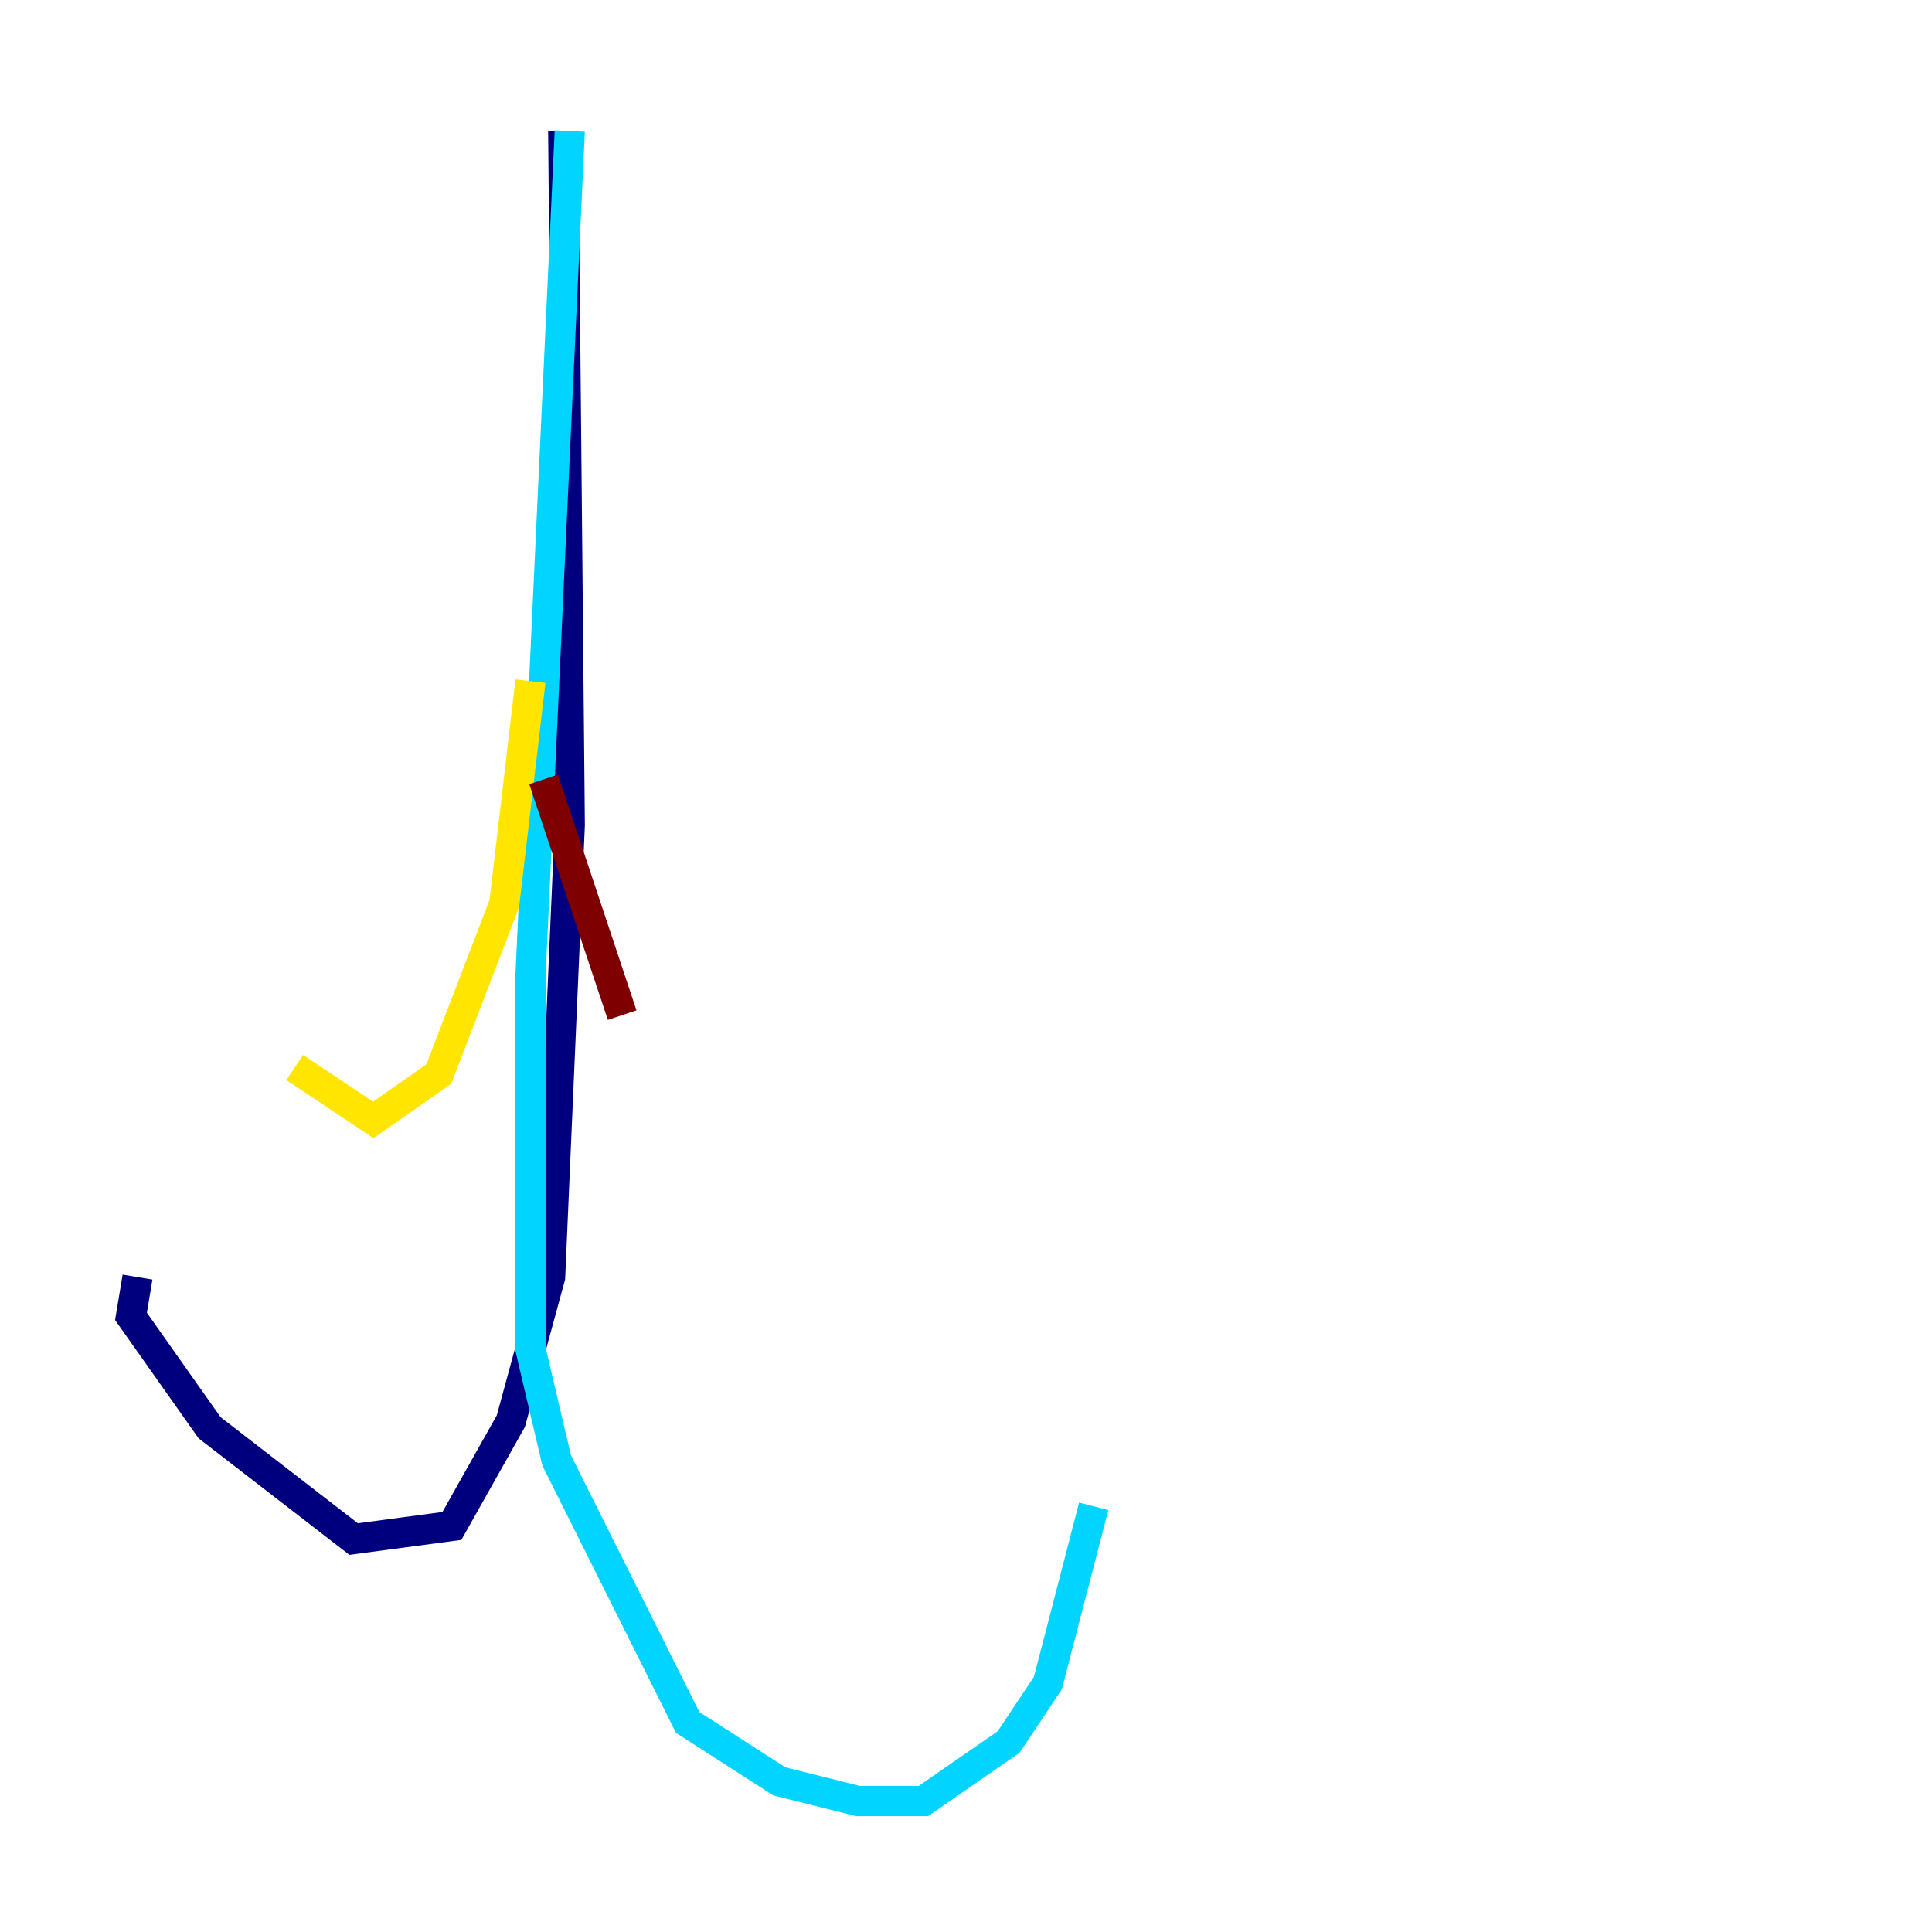 <?xml version="1.0" encoding="utf-8" ?>
<svg baseProfile="tiny" height="128" version="1.2" viewBox="0,0,128,128" width="128" xmlns="http://www.w3.org/2000/svg" xmlns:ev="http://www.w3.org/2001/xml-events" xmlns:xlink="http://www.w3.org/1999/xlink"><defs /><polyline fill="none" points="37.315,8.678 37.749,54.671 36.447,84.61 33.844,94.156 29.939,101.098 23.43,101.966 13.885,94.59 8.678,87.214 9.112,84.61" stroke="#00007f" stroke-width="2" /><polyline fill="none" points="37.749,8.678 35.146,64.651 35.146,89.383 36.881,96.759 45.559,114.115 51.634,118.02 56.841,119.322 61.18,119.322 66.82,115.417 69.424,111.512 72.461,99.797" stroke="#00d4ff" stroke-width="2" /><polyline fill="none" points="35.146,45.125 33.41,59.878 29.071,71.159 24.732,74.197 19.525,70.725" stroke="#ffe500" stroke-width="2" /><polyline fill="none" points="36.014,51.634 41.22,67.254" stroke="#7f0000" stroke-width="2" /></svg>